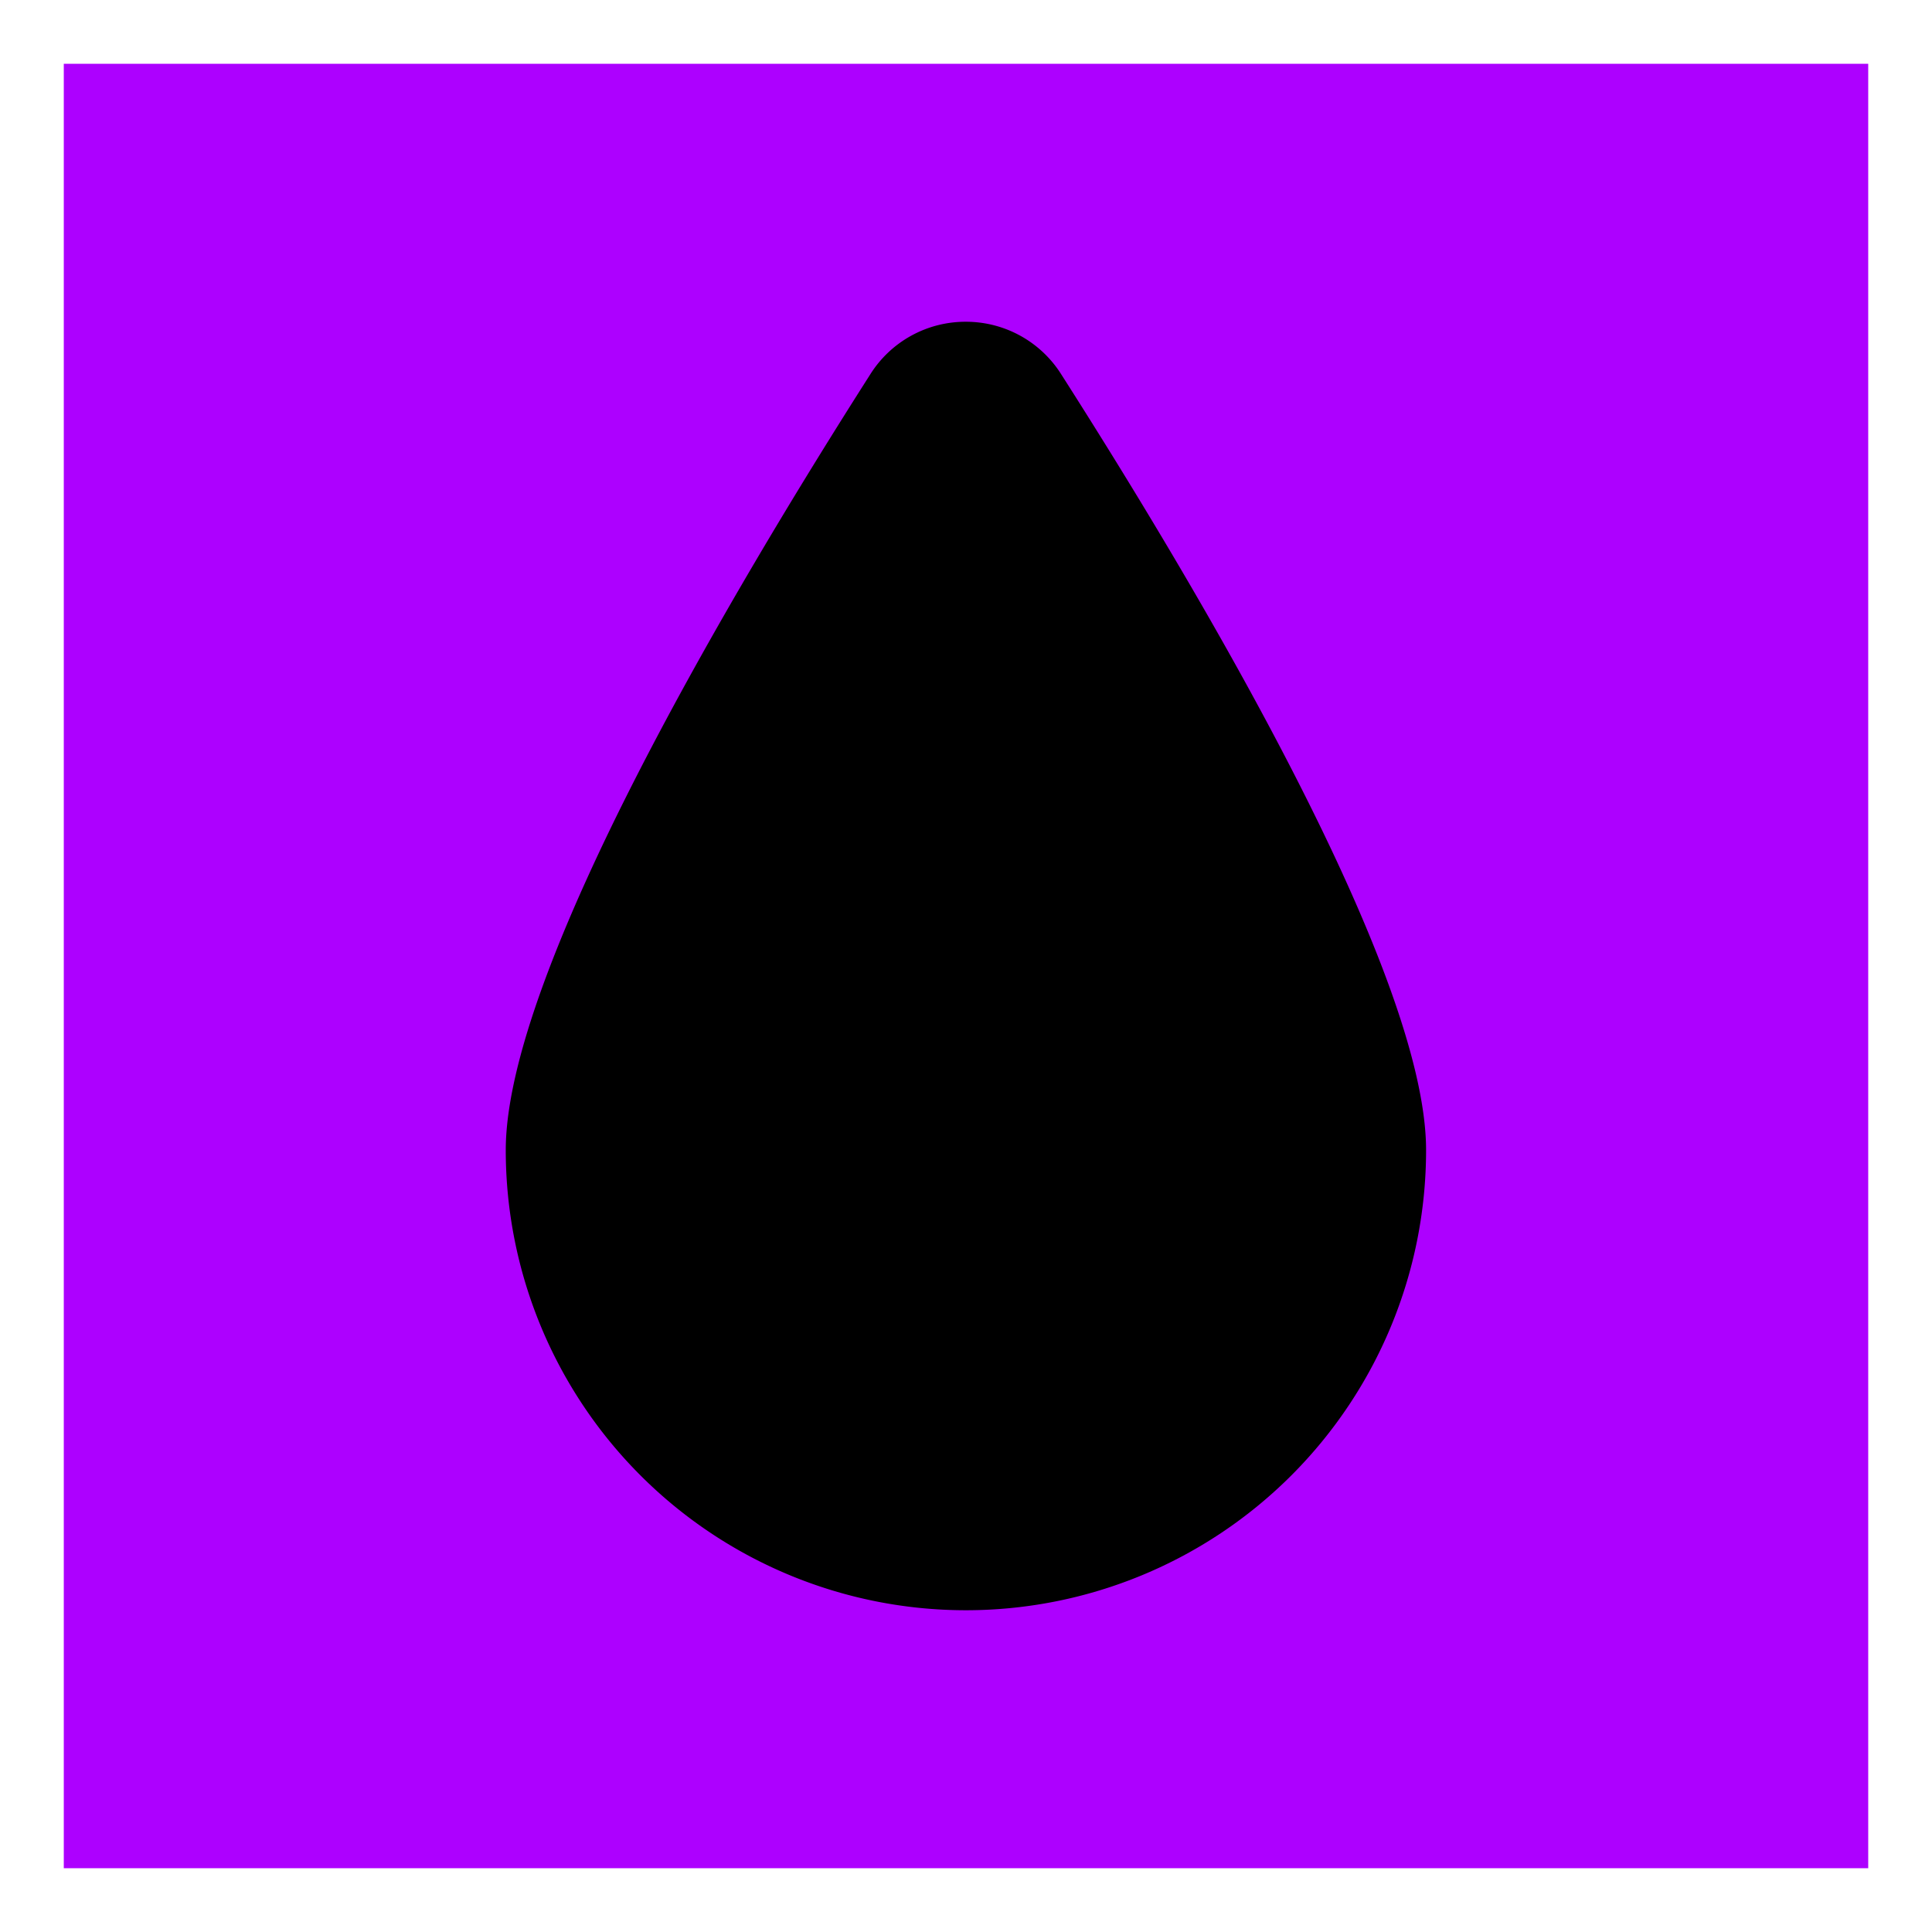 <svg xmlns="http://www.w3.org/2000/svg" viewBox="0 0 121.17 121.17"><rect x="0" y="0" width="121.17" height="121.17" fill="#333333" stroke="none"/><g id="Layer_2" data-name="Layer 2"><g id="PURPLE_FILL_Button" data-name="PURPLE FILL Button"><rect x="2" y="2" width="117.17" height="117.17" fill="#ad00ff" stroke="#fff" stroke-miterlimit="10" stroke-width="4"/><path d="M60.58,20.18a7.05,7.05,0,0,0-6,3.3C46.15,36.7,31.72,60.9,31.72,72.13a28.86,28.86,0,1,0,57.72,0C89.44,60.9,75,36.7,66.56,23.48A7.06,7.06,0,0,0,60.58,20.18Z"/></g></g></svg>
